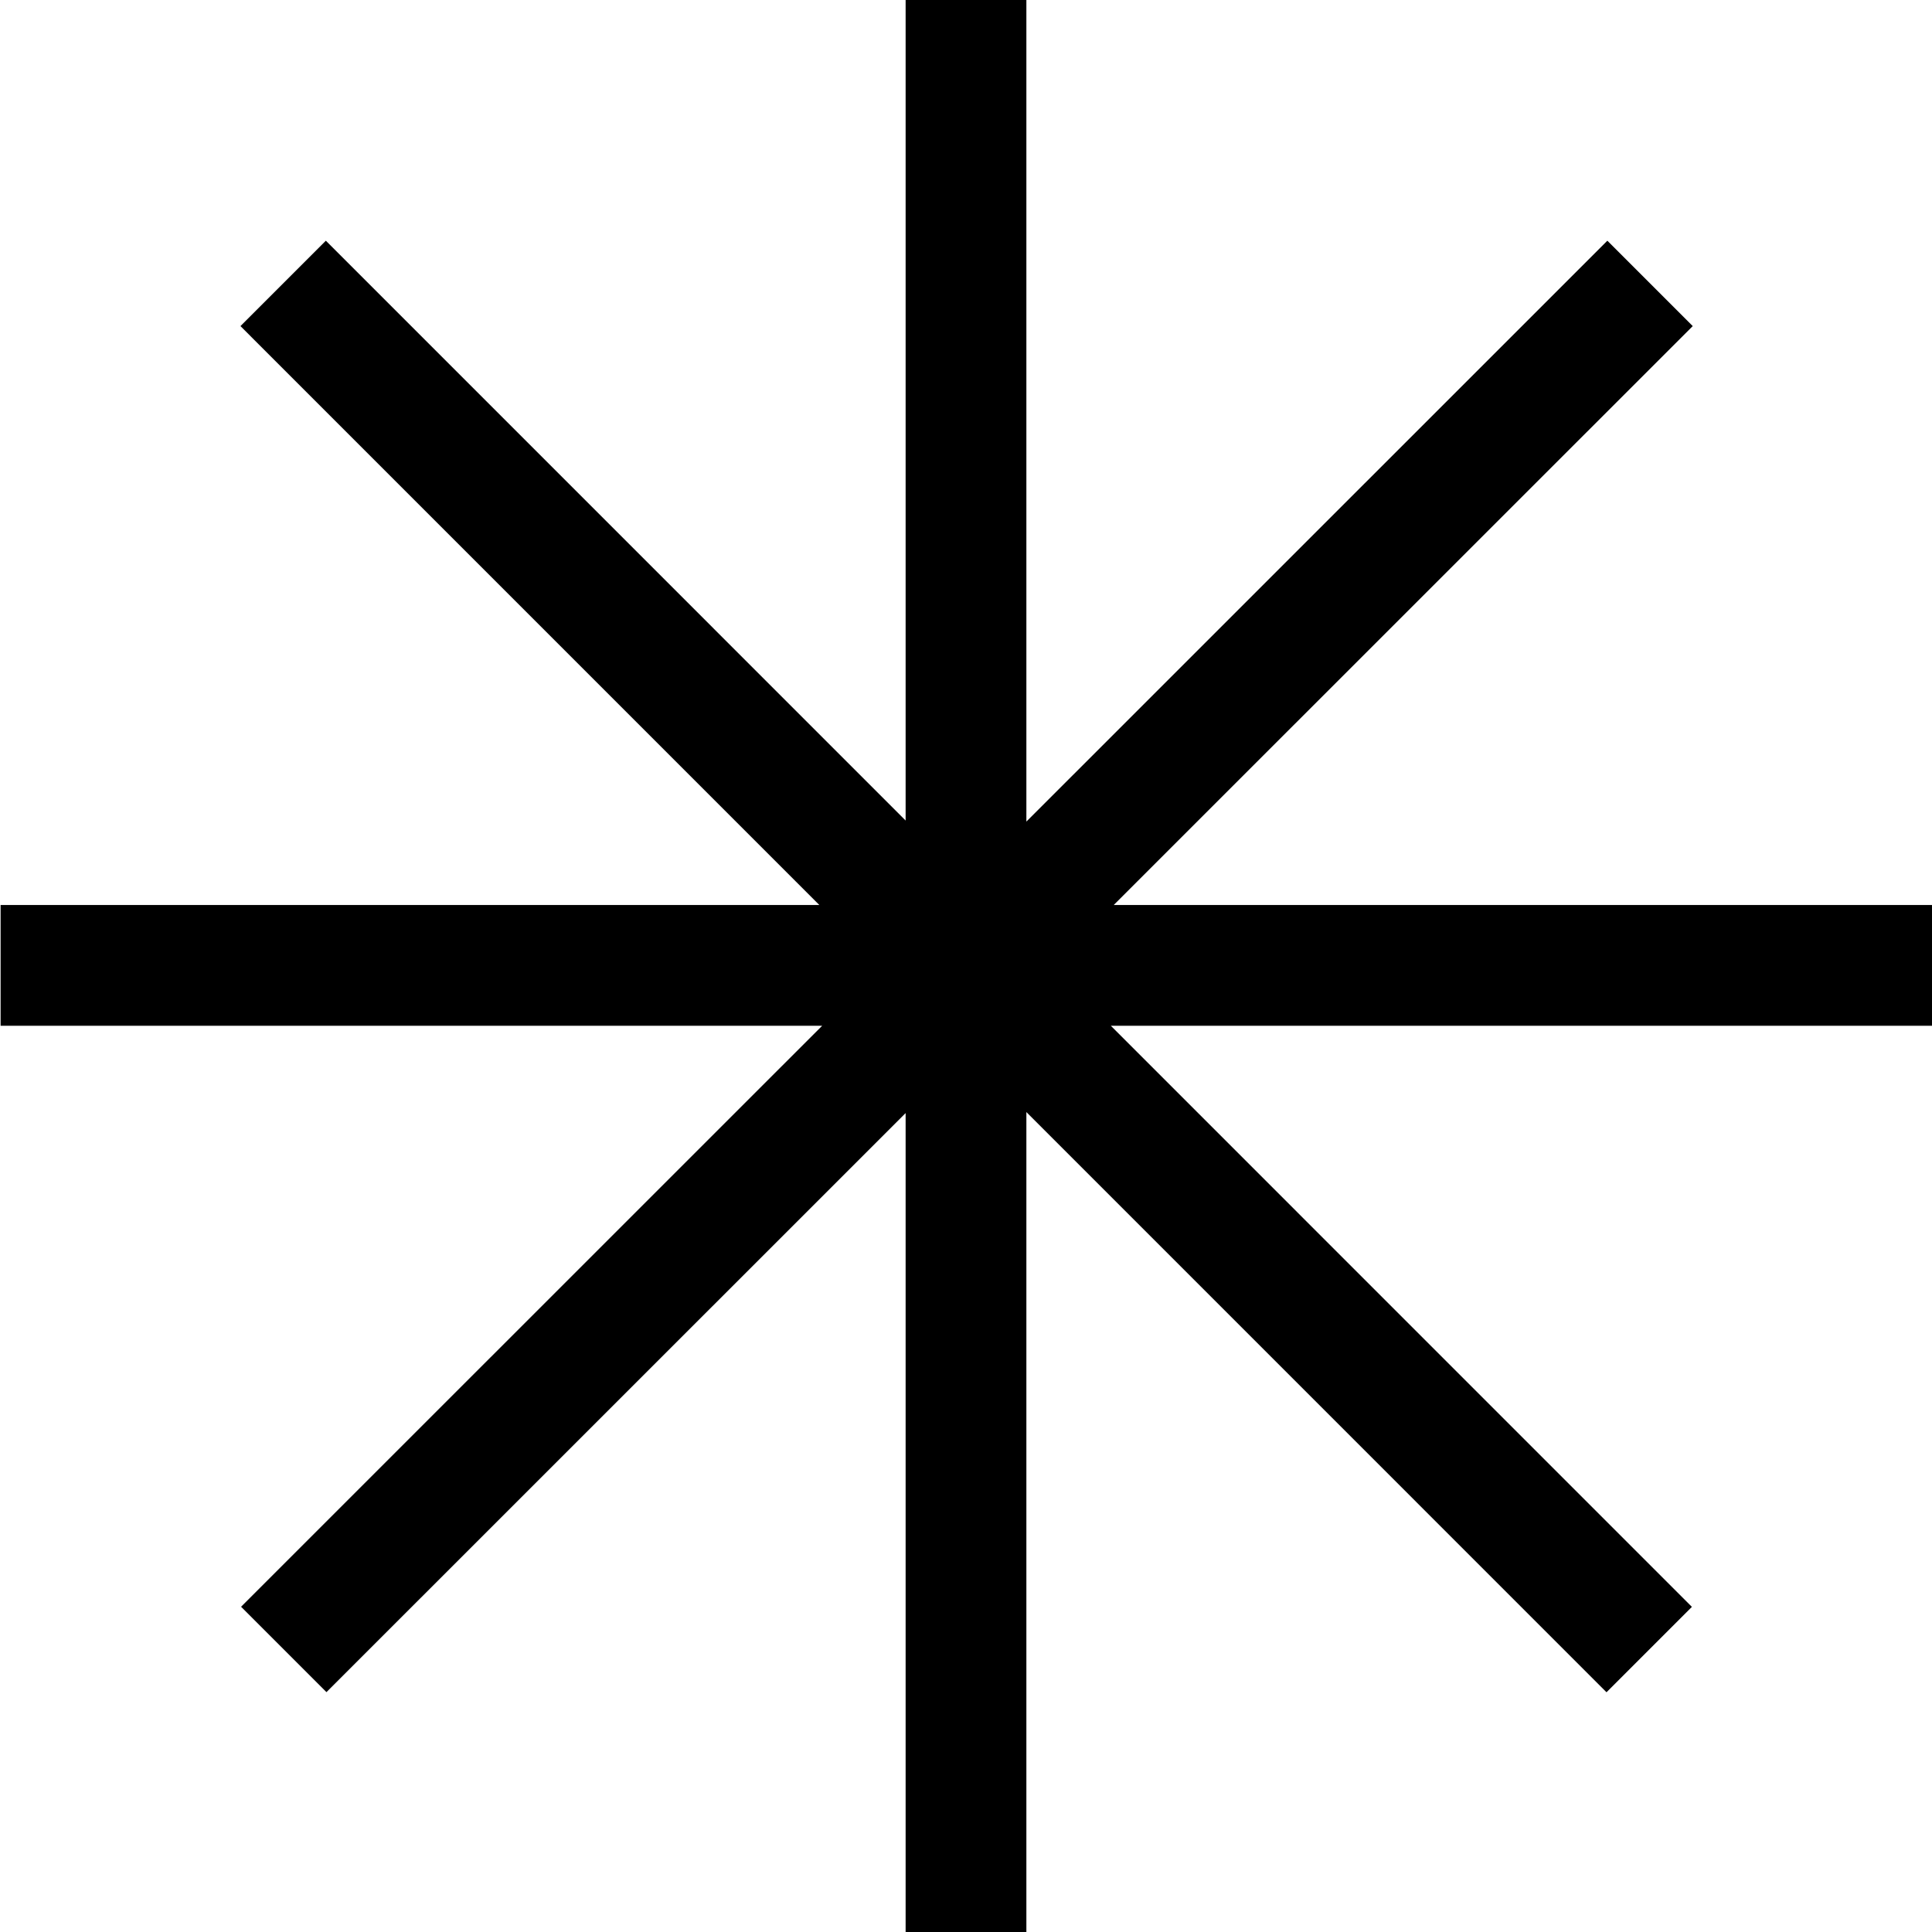 <svg xmlns="http://www.w3.org/2000/svg" width="16" height="16" fill="none" viewBox="0 0 16 16">
  <path stroke="currentColor" d="M8 0v16m8.005-8.005h-16M2.35 13.66 13.665 2.347m-11.32 0 11.313 11.314"/>
</svg>

